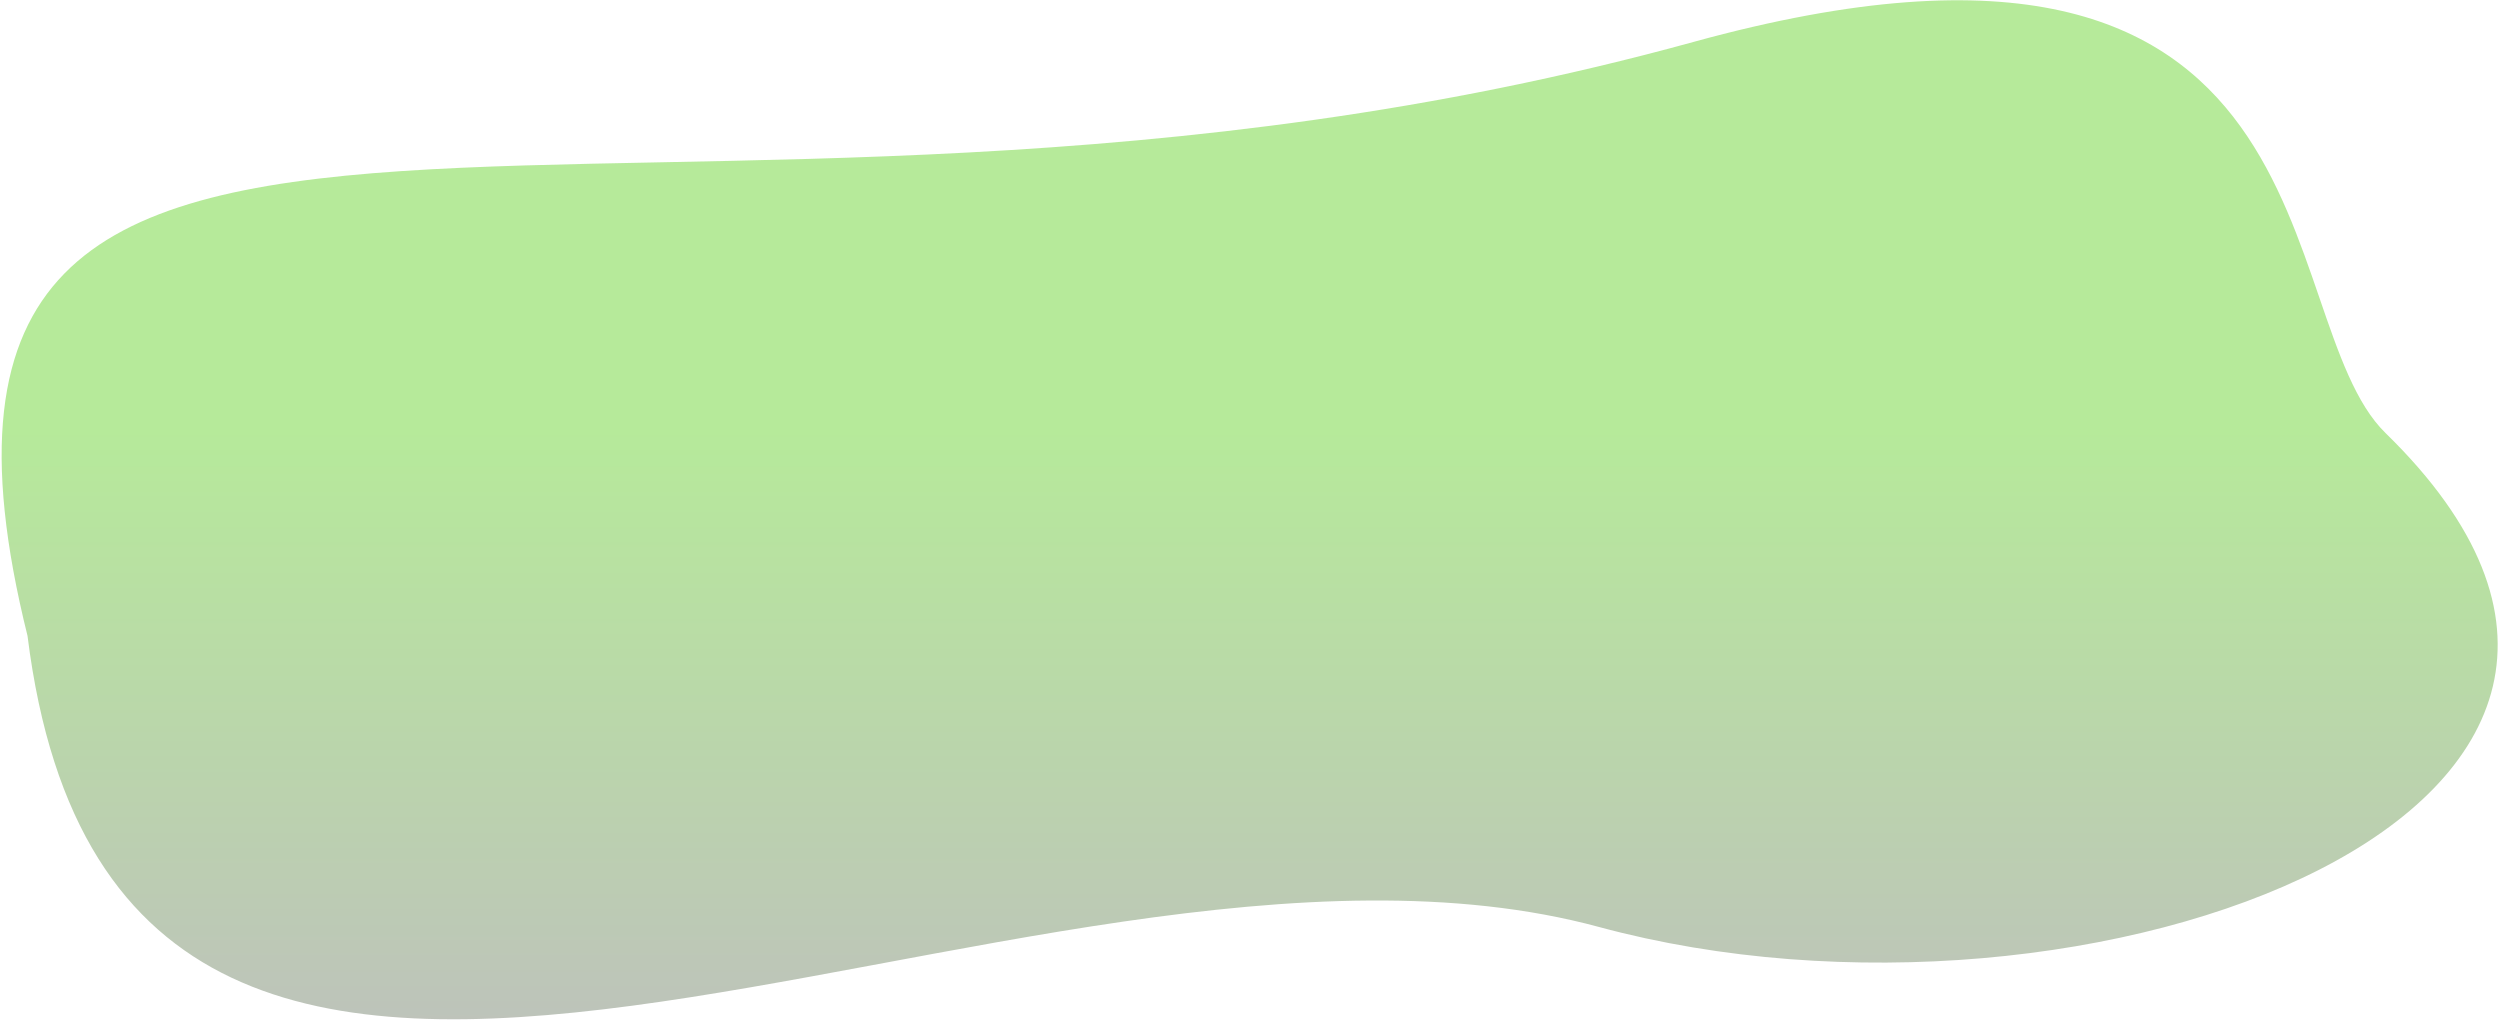 <svg width="863" height="352" viewBox="0 0 863 352" fill="none" xmlns="http://www.w3.org/2000/svg">
<path d="M823.5 149.5C955.512 278.293 721 365.744 552 320C352.5 266 42 480 9.5 219.5C-53.5 -34 225 113.5 584.5 14.5C810.596 -47.763 782.5 109.5 823.5 149.5Z" fill="url(#paint0_linear_4_15)"/>
<defs>
<linearGradient id="paint0_linear_4_15" x1="384.55" y1="-9.228" x2="384.55" y2="364.031" gradientUnits="userSpaceOnUse">
<stop offset="0.42" stop-color="#B6EA9A"/>
<stop offset="1" stop-color="#BEC1BC"/>
</linearGradient>
</defs>
</svg>

